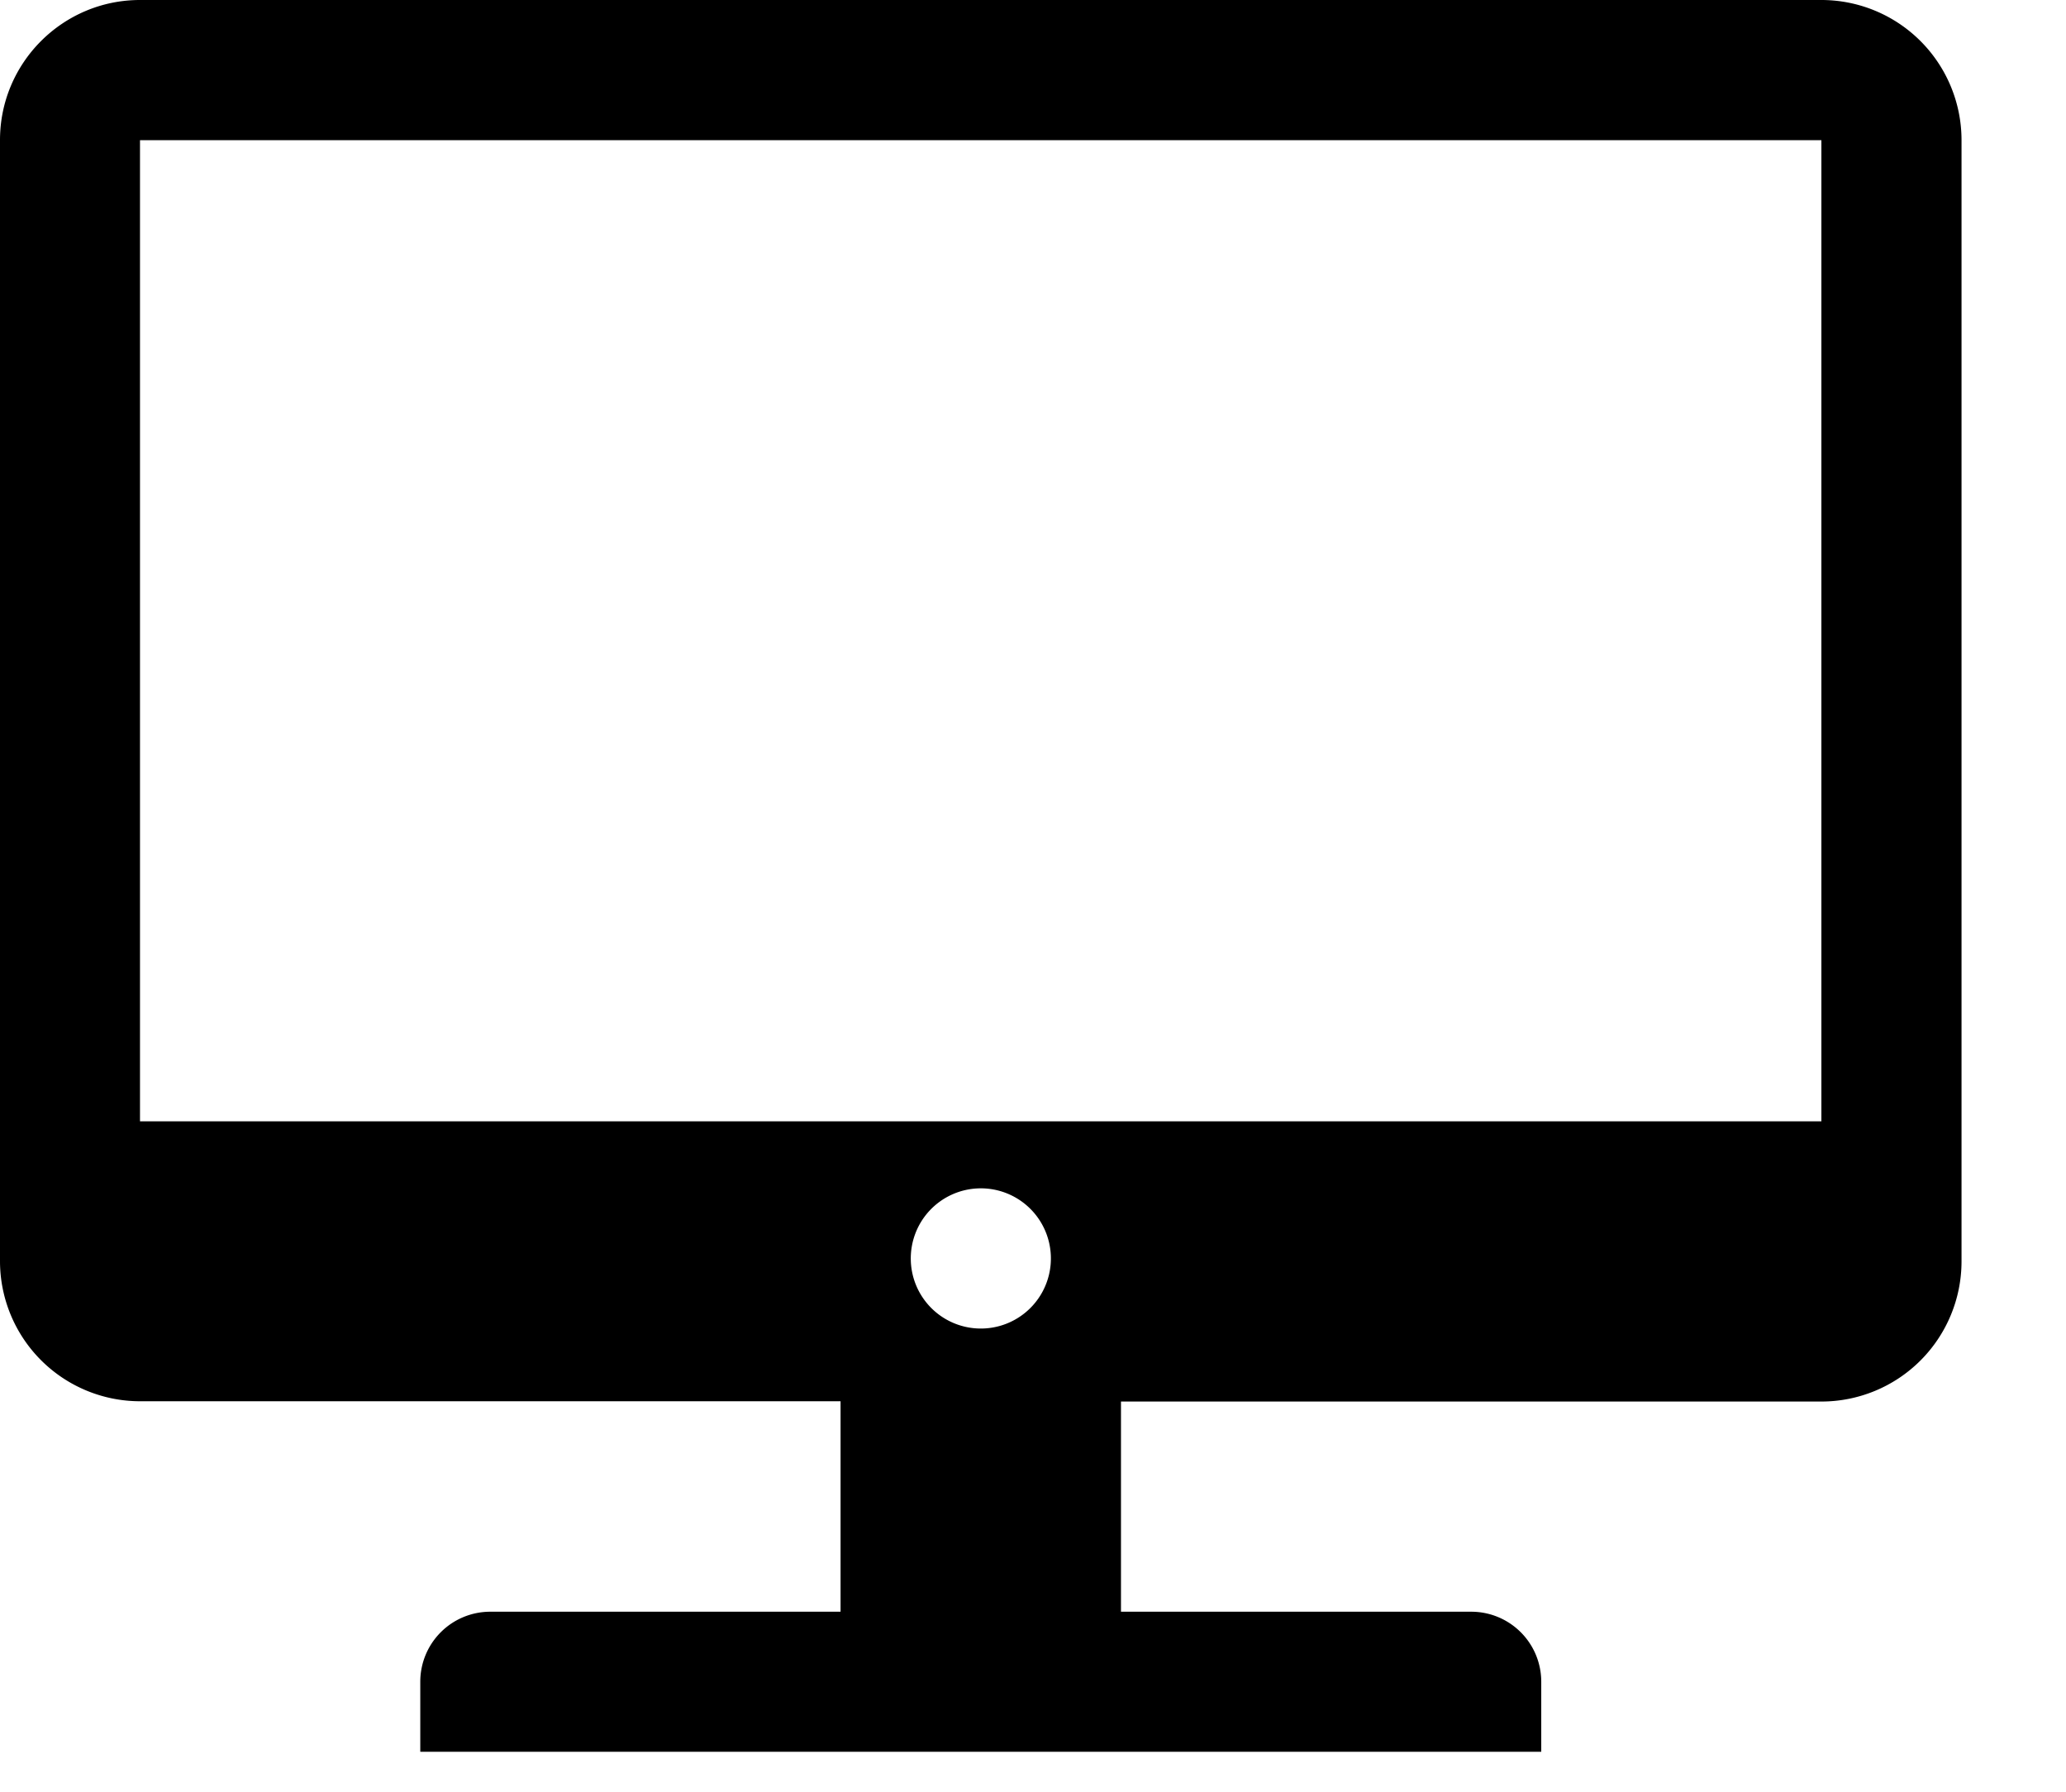 <?xml version="1.0" standalone="no"?><!DOCTYPE svg PUBLIC "-//W3C//DTD SVG 1.1//EN" "http://www.w3.org/Graphics/SVG/1.1/DTD/svg11.dtd"><svg t="1558513313535" class="icon" style="" viewBox="0 0 1181 1024" version="1.1" xmlns="http://www.w3.org/2000/svg" p-id="8495" xmlns:xlink="http://www.w3.org/1999/xlink" width="147.625" height="128"><defs><style type="text/css"></style></defs><path d="M1041.329 0H80.03C35.919 0 0 35.84 0 80.03v640.788a80.108 80.108 0 0 0 80.03 80.03H480.492v120.281H280.418a40.015 40.015 0 0 0-40.172 40.015v40.015h640.788v-40.015a40.015 40.015 0 0 0-40.015-40.015H640.788v-120.123h400.384a80.108 80.108 0 0 0 80.108-80.03V80.03A80.108 80.108 0 0 0 1041.329 0zM520.665 720.738a40.015 40.015 0 1 1 80.03-3.072 40.015 40.015 0 0 1-80.03 3.151zM80.03 80.108h961.142v560.758H80.03V80.03z" p-id="8496"></path></svg>
